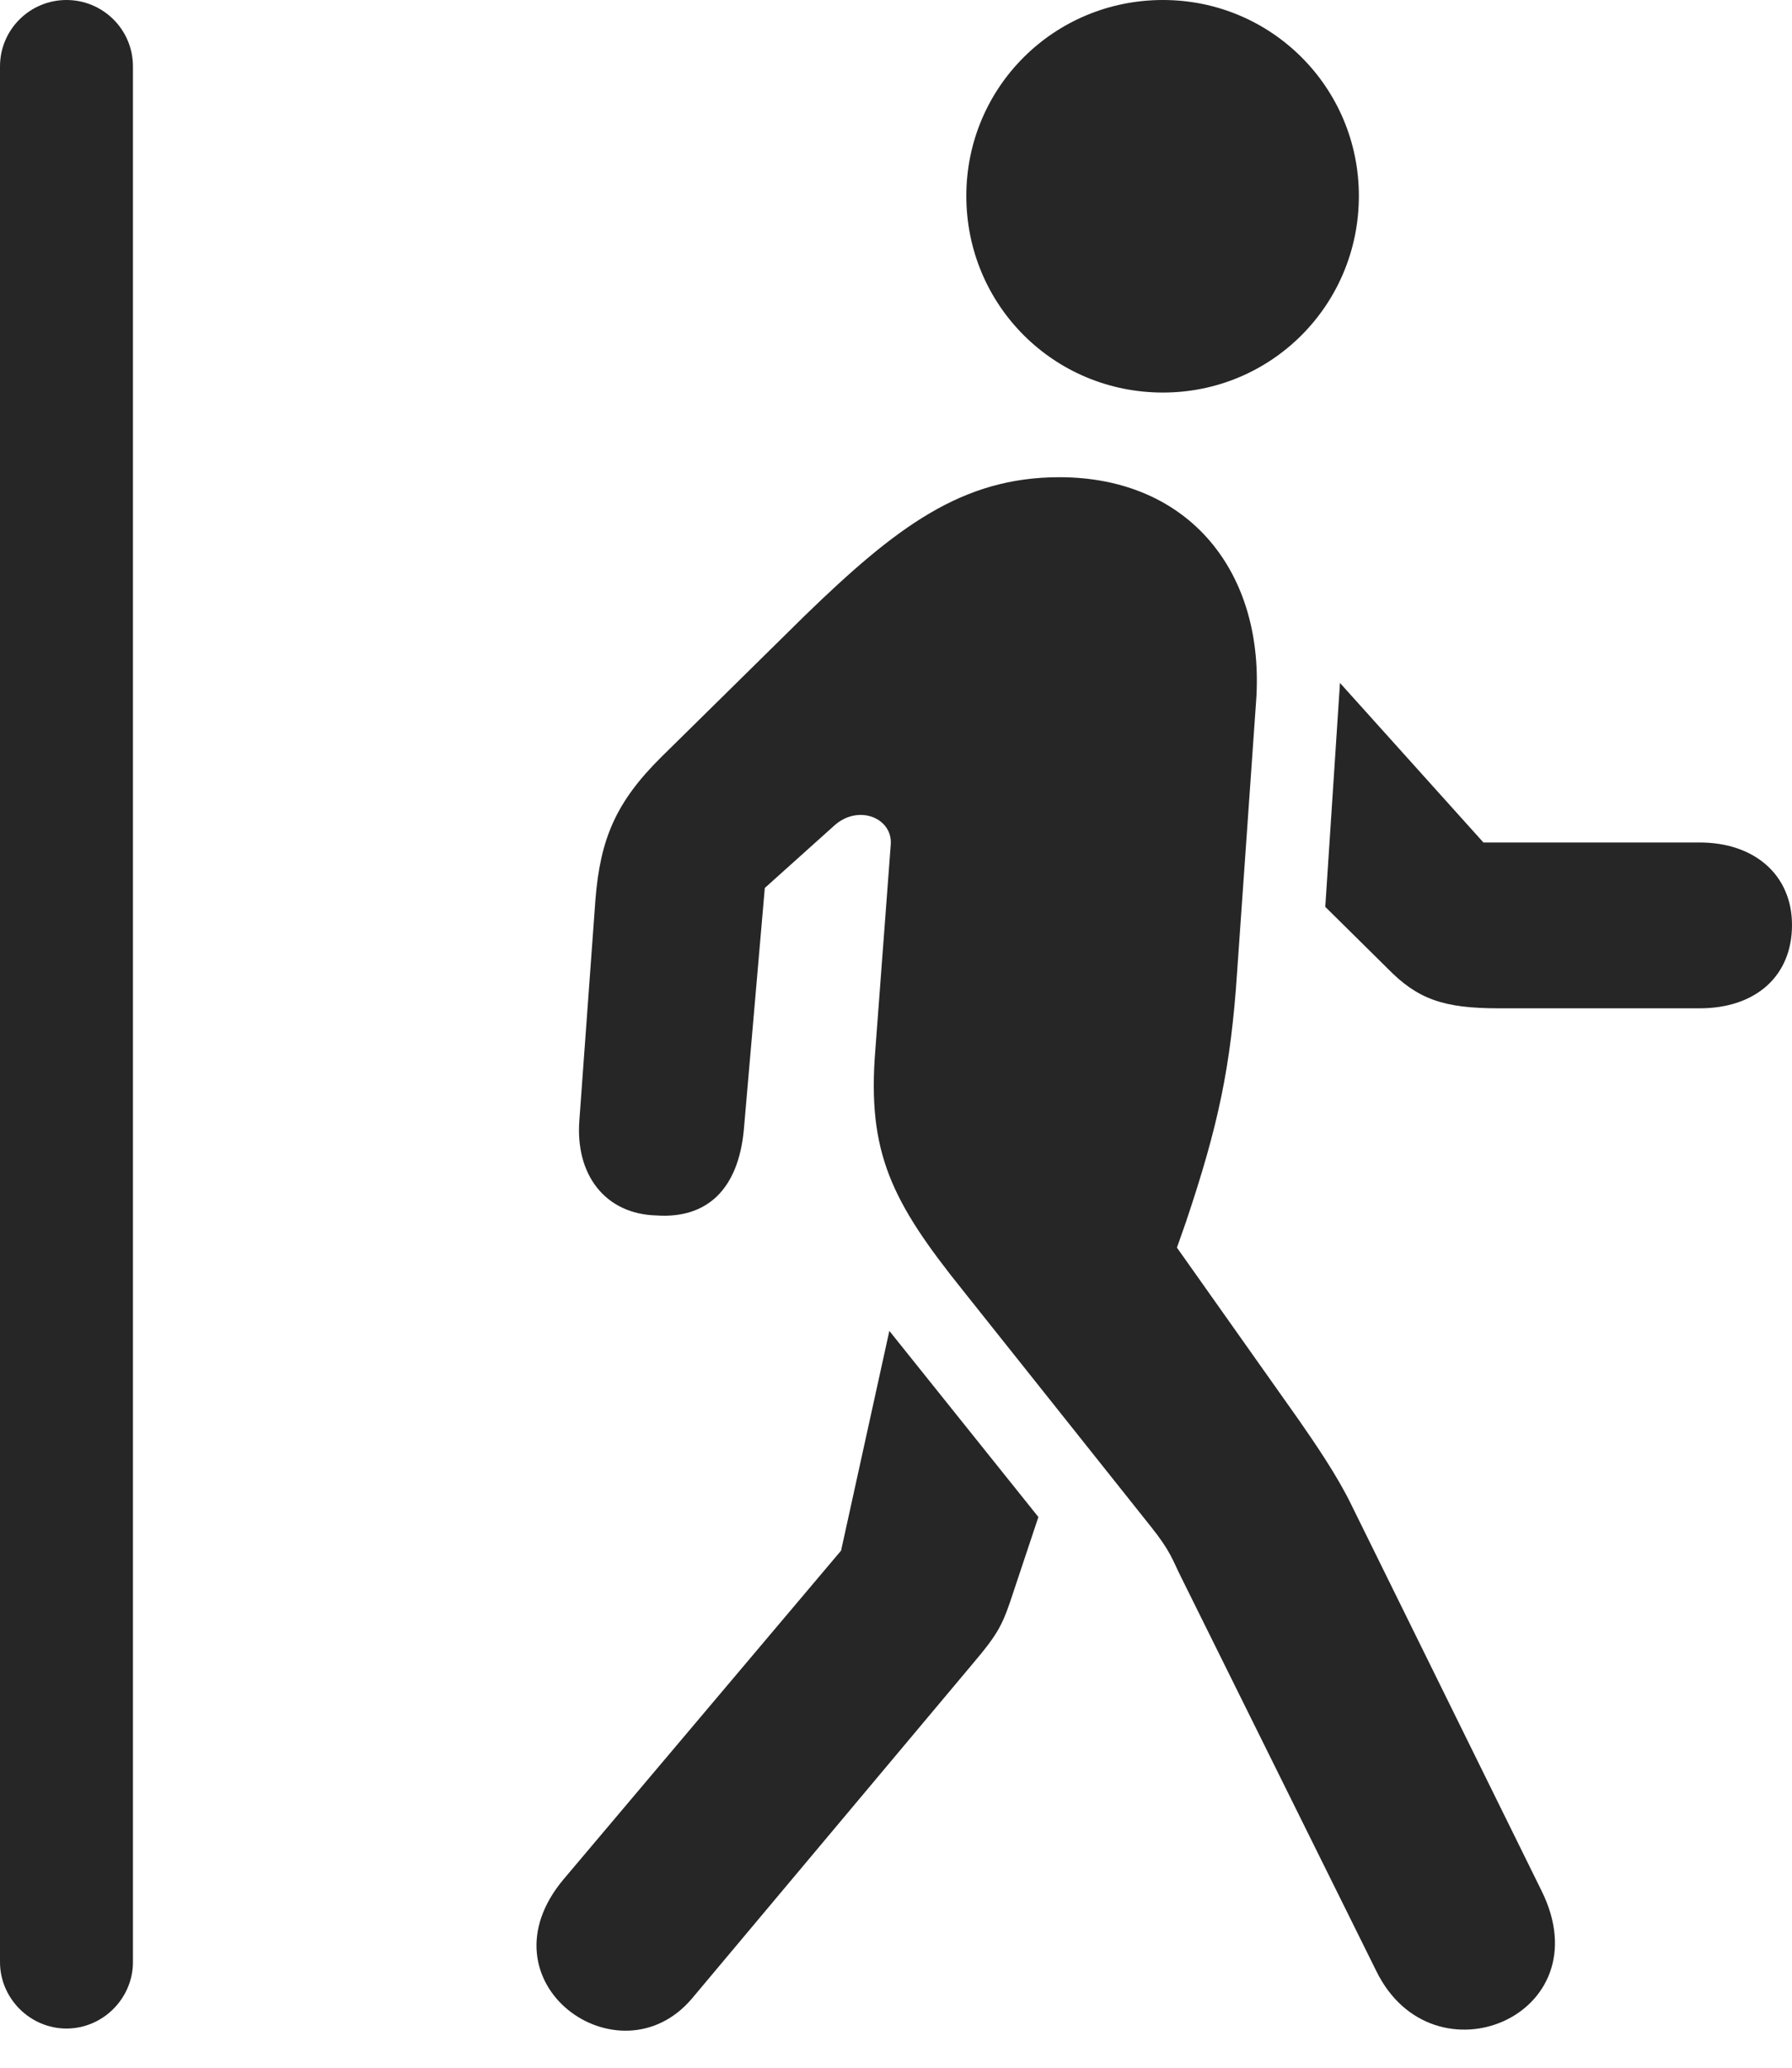 <?xml version="1.0" encoding="UTF-8"?>
<!--Generator: Apple Native CoreSVG 326-->
<!DOCTYPE svg
PUBLIC "-//W3C//DTD SVG 1.1//EN"
       "http://www.w3.org/Graphics/SVG/1.1/DTD/svg11.dtd">
<svg version="1.1" xmlns="http://www.w3.org/2000/svg" xmlns:xlink="http://www.w3.org/1999/xlink" viewBox="0 0 640.25 738.75">
 <g>
  <rect height="738.75" opacity="0" width="640.25" x="0" y="0"/>
  <path d="M0 701C0 714 10.75 724.75 23.75 724.75C36.75 724.75 47.5 714 47.5 701L47.5 23.75C47.5 10.5 36.75 0 23.75 0C10.75 0 0 10.5 0 23.75Z" fill="black" fill-opacity="0.85"/>
  <path d="M247.25 714L347.25 594.75C357 583.25 358.25 580.5 362.25 568.25L371 542L317.75 475.5L300.5 554L201.5 671.25C170.25 708.25 221.25 744.75 247.25 714ZM491.75 704.25C512 745.5 573 720.25 550.75 675.5L482.75 537.5C477.75 527.25 470.25 516.25 464 507.25L420.5 445.75L423.75 436.5C435.25 402.25 439.75 381.25 442 347.25L448.75 251C452.25 204.75 425 170.5 378.5 170.5C343.5 170.5 320 188.5 287.5 220L236.5 270.25C220 286.5 214.5 299.75 212.75 321.25L207 400.25C205.5 419.75 216.25 433.75 234.5 434.25C252.75 435.5 263.75 424.75 265.75 403.75L273.25 317.25L297.75 295.25C306.5 287 319 292.25 318.25 301.75L312.75 375C309.75 411.75 318.5 429.25 344 461L411.25 545.5C418.25 554.25 419 557.5 421.75 563ZM607.25 301L530 301L478.75 244L473.5 324L495.75 346C506.5 357 515.75 360.25 535.5 360.25L607.25 360.25C627.25 360.25 640.25 348.75 640.25 330.5C640.25 312.5 626.75 301 607.25 301ZM415.5 140.25C454.25 140.25 485.5 109 485.5 70C485.5 31.25 454.25 0 415.5 0C376.5 0 345.25 31.25 345.25 70C345.25 109 376.5 140.25 415.5 140.25Z" fill="black" fill-opacity="0.85"/>
 </g>
</svg>
